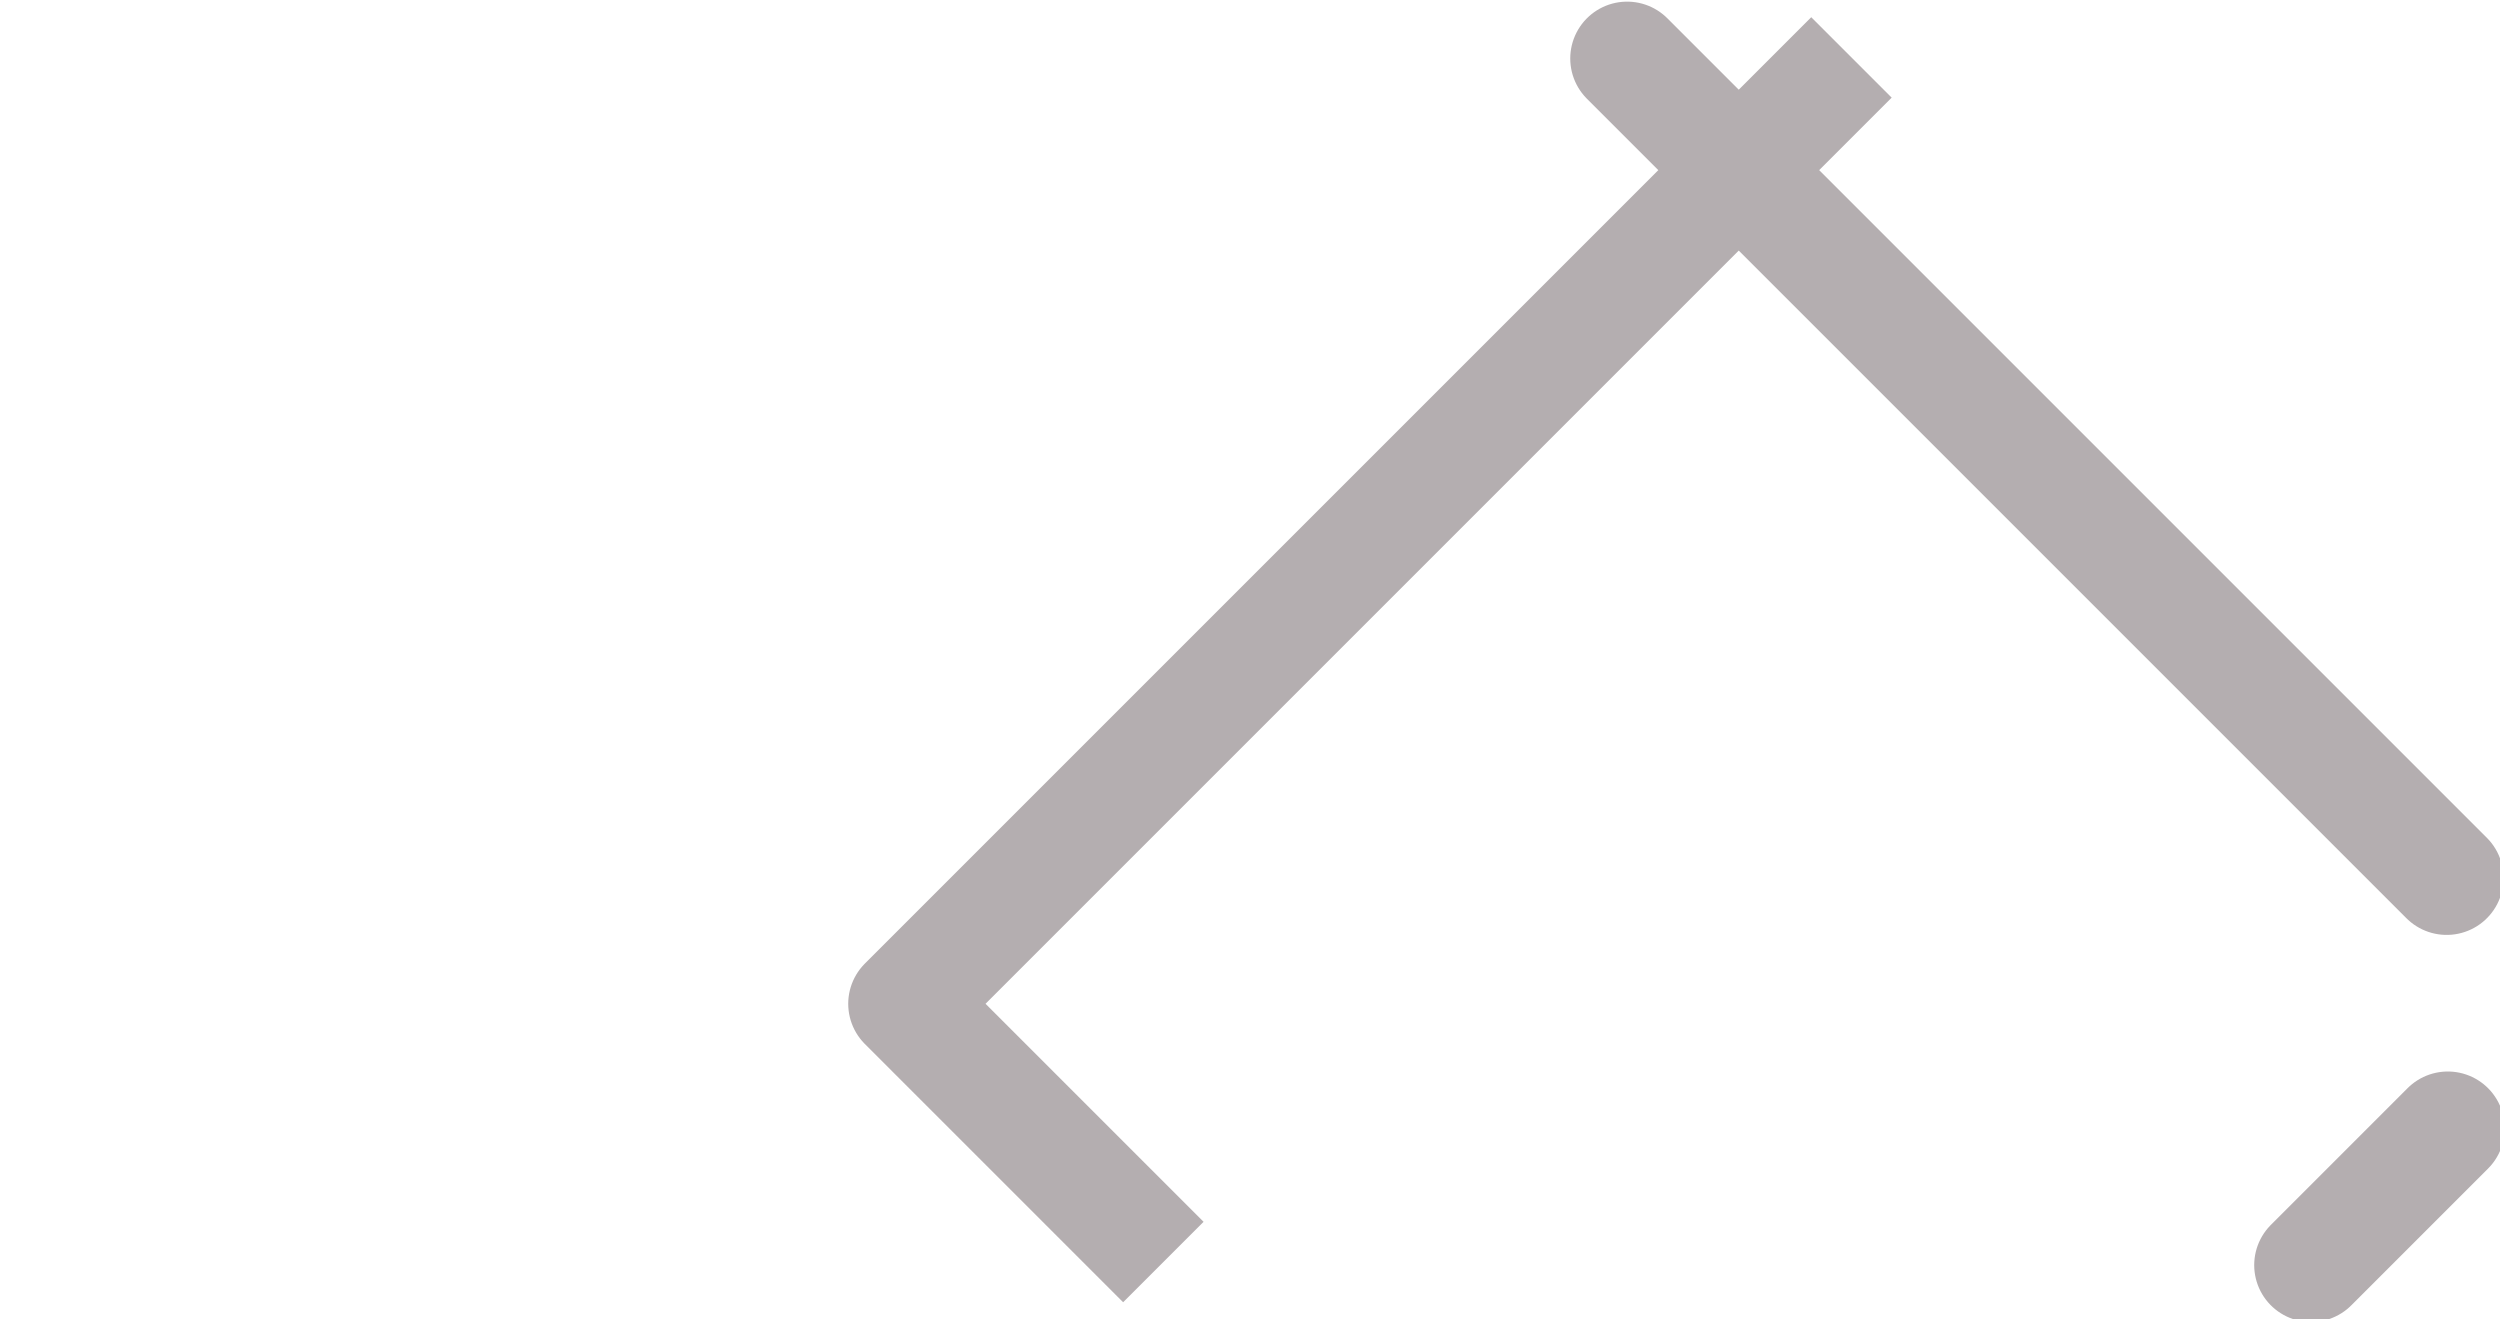 <?xml version="1.0" encoding="UTF-8" standalone="no"?>
<svg
   xmlns:dc="http://purl.org/dc/elements/1.1/"
   xmlns:cc="http://creativecommons.org/ns#"
   xmlns:rdf="http://www.w3.org/1999/02/22-rdf-syntax-ns#"
   xmlns:svg="http://www.w3.org/2000/svg"
   xmlns="http://www.w3.org/2000/svg"
   id="svg2405"
   version="1.1"
   viewBox="0 0 290.734 153.42"
   height="153.42mm"
   width="290.734mm">
  <defs
     id="defs2399" />
  <g
     id="layer1">
    <path
       d="M 189.224,6.804 284.531,102.11 Z M 284.666,131.223 268.764,147.125 Z M 215.313,6.679 105.257,116.734 l 30.033,30.033"
       style="display:inline;opacity:1;fill:none;fill-opacity:1;stroke:#b4aeb0;stroke-width:13.229;stroke-linejoin:round;stroke-miterlimit:4;stroke-dasharray:none;stroke-opacity:1"
       id="path2366" />
  </g>
</svg>
